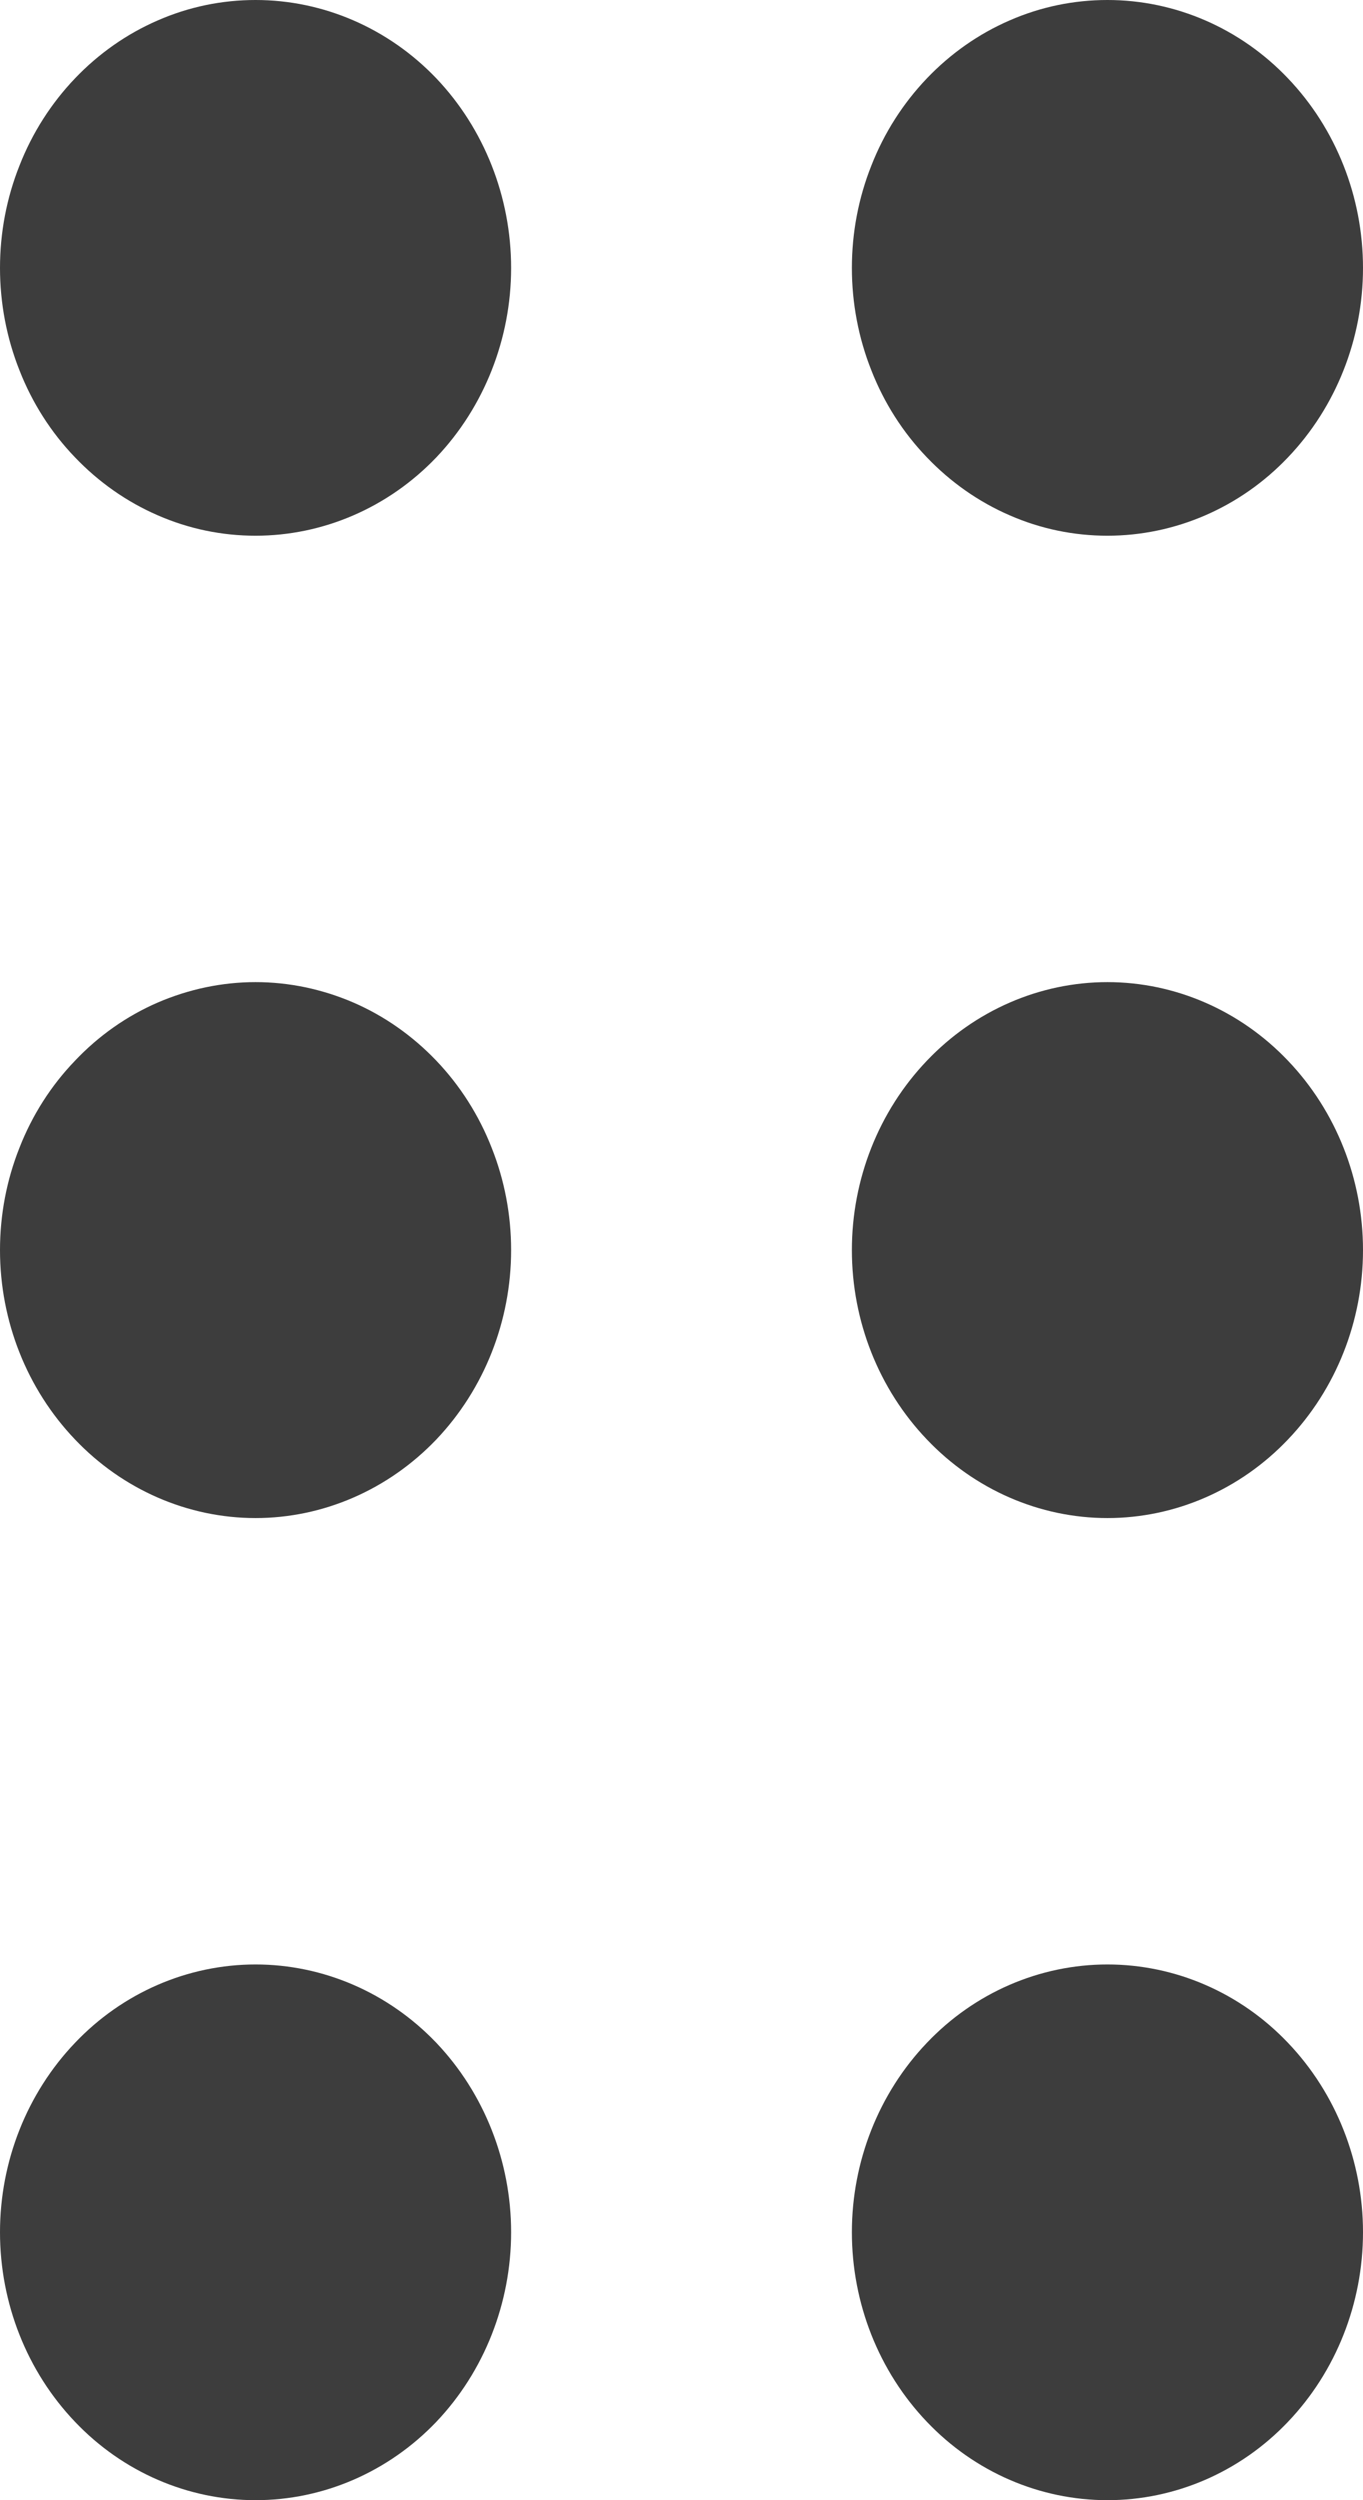 <svg width="6" height="11" viewBox="0 0 6 11" fill="none" xmlns="http://www.w3.org/2000/svg">
<path fill-rule="evenodd" clip-rule="evenodd" d="M1.125 0C0.977 -3.26158e-09 0.831 0.03 0.694 0.09C0.558 0.149 0.434 0.236 0.33 0.345C0.225 0.455 0.142 0.585 0.086 0.728C0.029 0.871 0 1.024 0 1.179C0 1.333 0.029 1.487 0.086 1.63C0.142 1.773 0.225 1.903 0.33 2.012C0.434 2.121 0.558 2.208 0.694 2.267C0.831 2.327 0.977 2.357 1.125 2.357C1.423 2.357 1.71 2.233 1.921 2.012C2.131 1.791 2.25 1.491 2.25 1.179C2.25 0.866 2.131 0.566 1.921 0.345C1.71 0.124 1.423 6.58706e-09 1.125 0ZM4.875 0C4.727 -3.26158e-09 4.581 0.03 4.444 0.09C4.308 0.149 4.184 0.236 4.08 0.345C3.975 0.455 3.892 0.585 3.836 0.728C3.779 0.871 3.75 1.024 3.75 1.179C3.75 1.333 3.779 1.487 3.836 1.63C3.892 1.773 3.975 1.903 4.08 2.012C4.184 2.121 4.308 2.208 4.444 2.267C4.581 2.327 4.727 2.357 4.875 2.357C5.173 2.357 5.46 2.233 5.67 2.012C5.881 1.791 6 1.491 6 1.179C6 0.866 5.881 0.566 5.67 0.345C5.46 0.124 5.173 6.58706e-09 4.875 0ZM0 5.5C-3.11333e-09 5.345 0.029 5.192 0.086 5.049C0.142 4.906 0.225 4.776 0.33 4.667C0.434 4.557 0.558 4.47 0.694 4.411C0.831 4.352 0.977 4.321 1.125 4.321C1.273 4.321 1.419 4.352 1.556 4.411C1.692 4.47 1.816 4.557 1.921 4.667C2.025 4.776 2.108 4.906 2.164 5.049C2.221 5.192 2.25 5.345 2.25 5.5C2.25 5.813 2.131 6.112 1.921 6.333C1.71 6.554 1.423 6.679 1.125 6.679C0.827 6.679 0.54 6.554 0.33 6.333C0.119 6.112 6.28765e-09 5.813 0 5.5ZM1.125 8.643C0.827 8.643 0.54 8.767 0.33 8.988C0.119 9.209 0 9.509 0 9.821C0 10.134 0.119 10.434 0.33 10.655C0.54 10.876 0.827 11 1.125 11C1.423 11 1.71 10.876 1.921 10.655C2.131 10.434 2.25 10.134 2.25 9.821C2.25 9.509 2.131 9.209 1.921 8.988C1.71 8.767 1.423 8.643 1.125 8.643ZM3.75 5.5C3.75 5.187 3.869 4.888 4.08 4.667C4.29 4.446 4.577 4.321 4.875 4.321C5.173 4.321 5.46 4.446 5.67 4.667C5.881 4.888 6 5.187 6 5.5C6 5.813 5.881 6.112 5.67 6.333C5.46 6.554 5.173 6.679 4.875 6.679C4.577 6.679 4.29 6.554 4.08 6.333C3.869 6.112 3.75 5.813 3.75 5.5ZM4.875 8.643C4.577 8.643 4.29 8.767 4.08 8.988C3.869 9.209 3.75 9.509 3.75 9.821C3.75 10.134 3.869 10.434 4.08 10.655C4.29 10.876 4.577 11 4.875 11C5.173 11 5.46 10.876 5.67 10.655C5.881 10.434 6 10.134 6 9.821C6 9.509 5.881 9.209 5.67 8.988C5.46 8.767 5.173 8.643 4.875 8.643Z" fill="#3D3D3D"/>
</svg>
